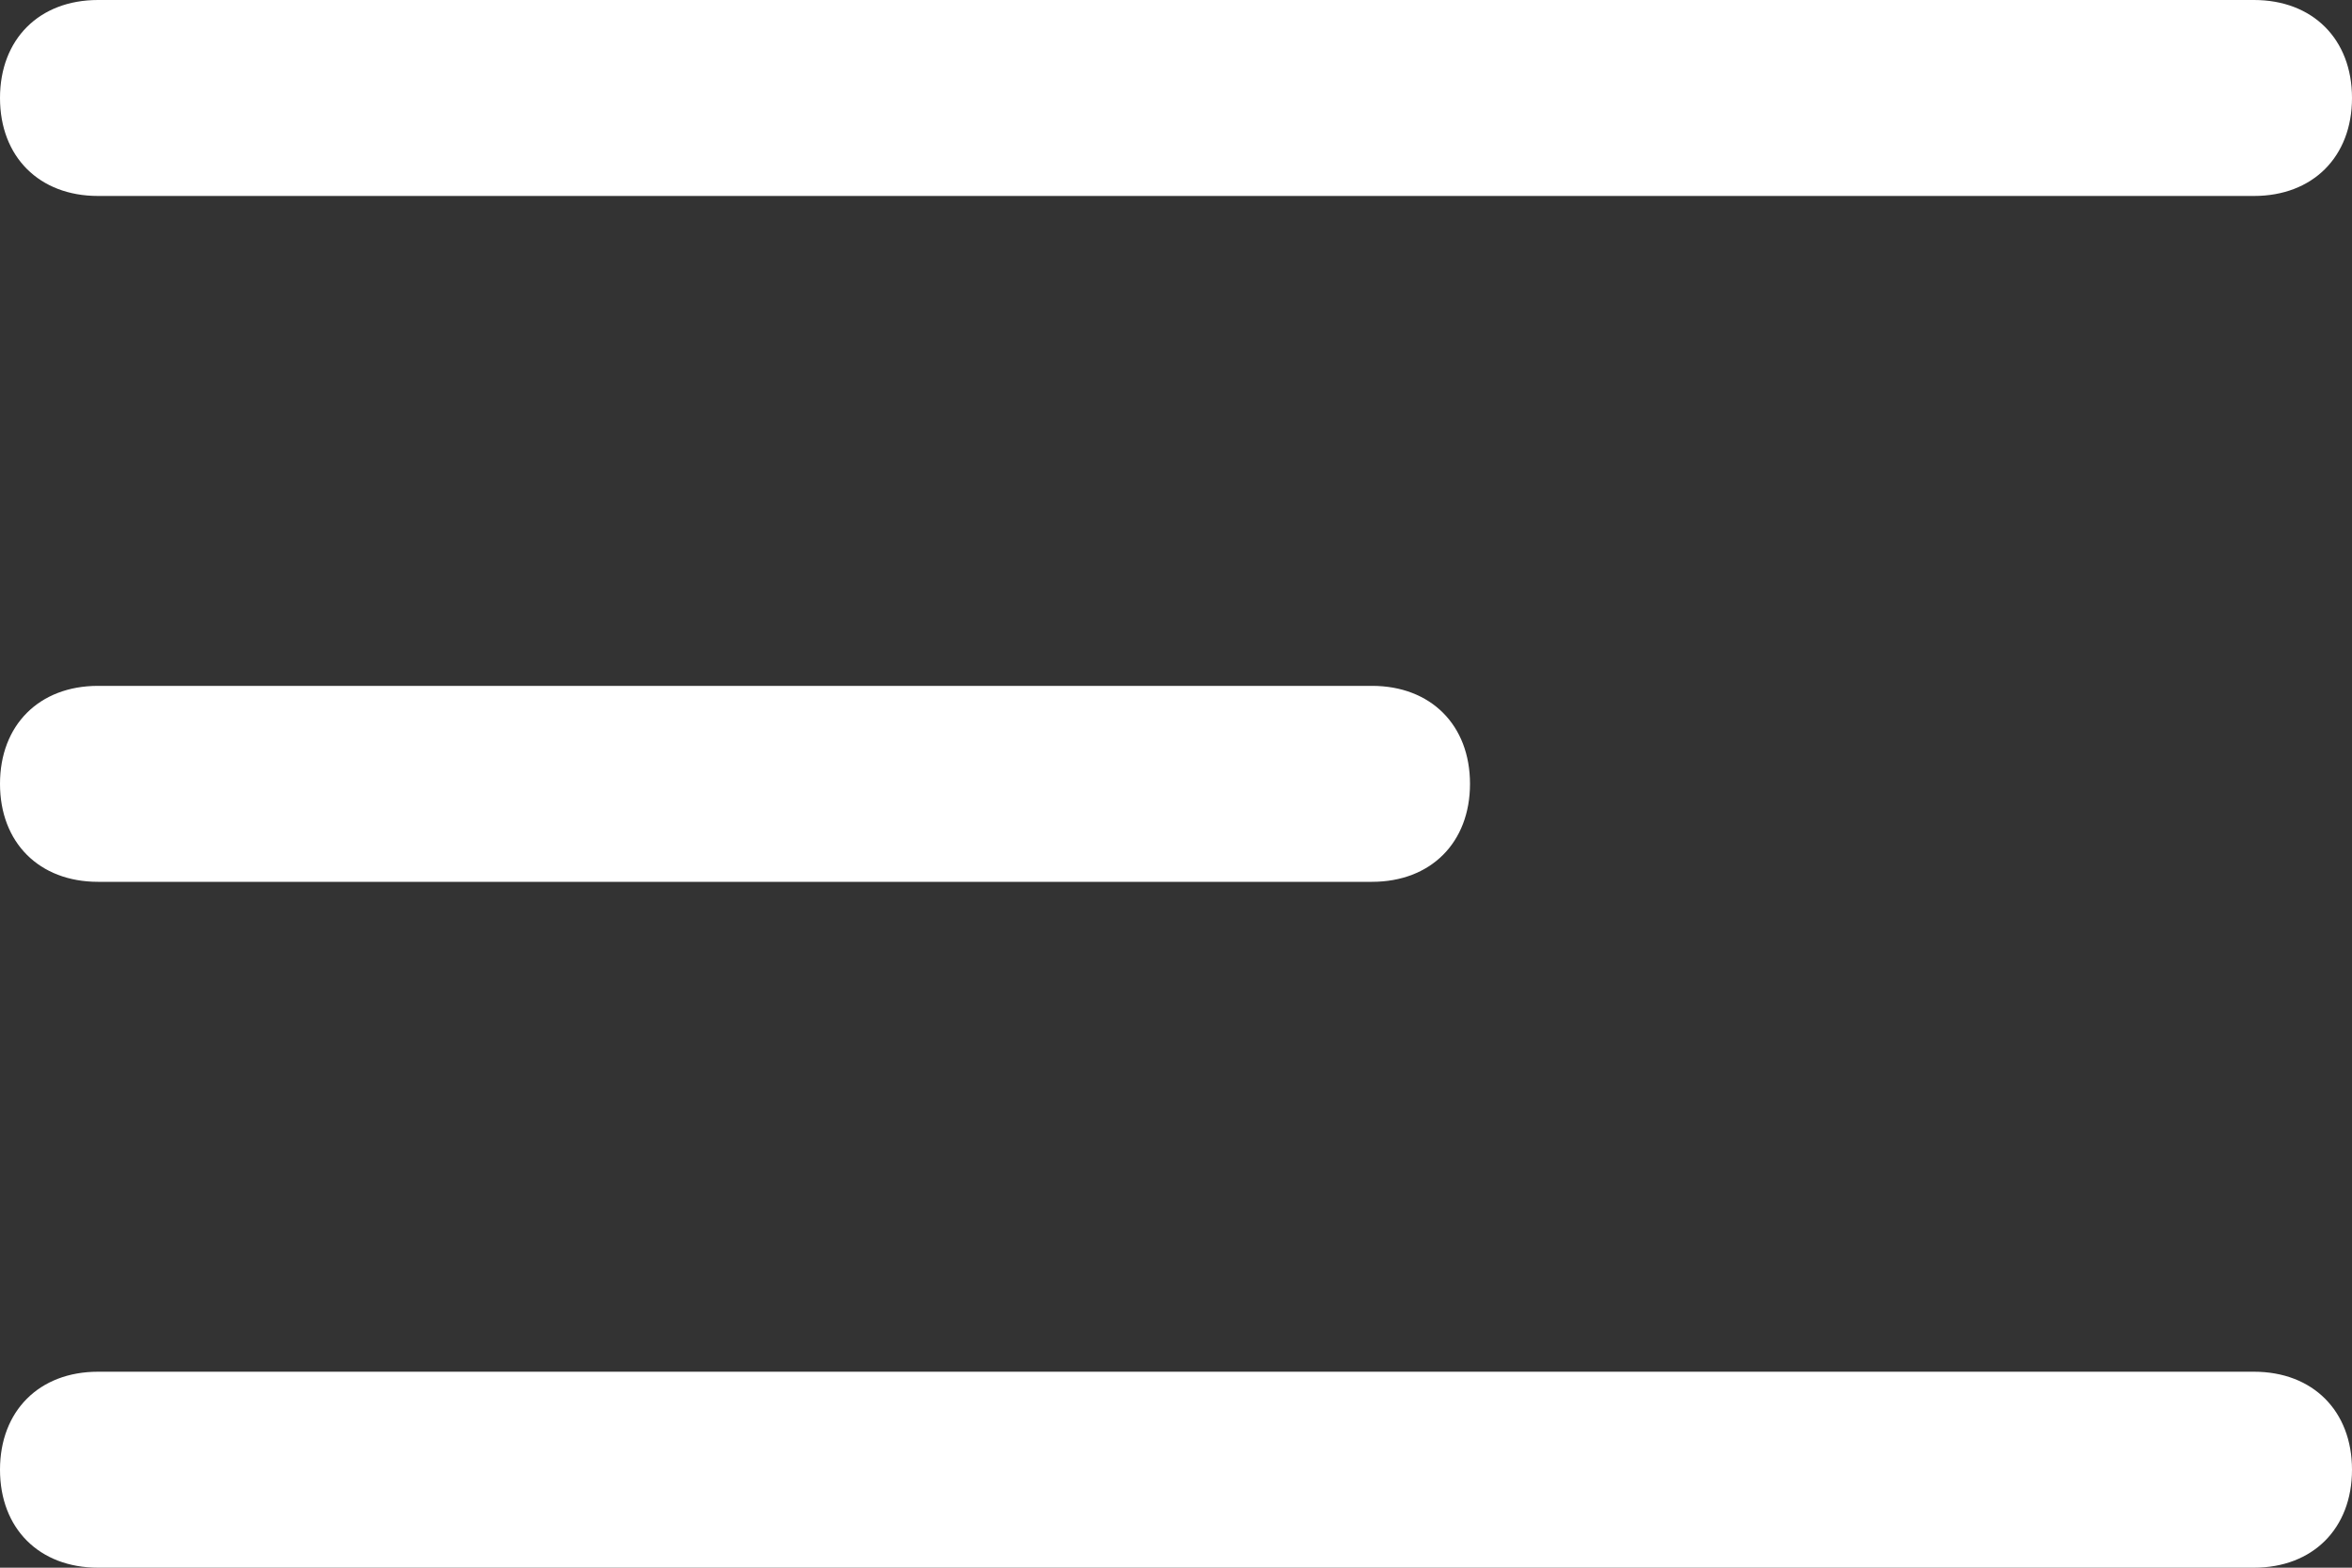 <svg width="24px" height="16px" viewBox="0 0 24 16" version="1.1" xmlns="http://www.w3.org/2000/svg" xmlns:xlink="http://www.w3.org/1999/xlink">
  <rect x="0" y="0" width="24" height="16" fill="#333333" stroke="none"/>
  <defs></defs>
  <g id="Symbols" stroke="none" stroke-width="1" fill="none" fill-rule="evenodd">
    <g transform="translate(-16, -20)" fill-rule="nonzero" fill="#fff">
      <g id="Topbar">
        <g id="Icons/Hamburger" transform="translate(10, 10)">
          <path d="M20,19 L7,19 C6.4,19 6,18.6 6,18 C6,17.4 6.4,17 7,17 L20,17 C20.6,17 21,17.4 21,18 C21,18.6 20.6,19 20,19 Z M29,12 L7,12 C6.4,12 6,11.6 6,11 C6,10.4 6.4,10 7,10 L29,10 C29.6,10 30,10.4 30,11 C30,11.6 29.6,12 29,12 Z M29,26 L7,26 C6.4,26 6,25.6 6,25 C6,24.4 6.4,24 7,24 L29,24 C29.6,24 30,24.4 30,25 C30,25.6 29.6,26 29,26 Z" id="Menu"></path>
        </g>
      </g>
    </g>
  </g>
</svg>
